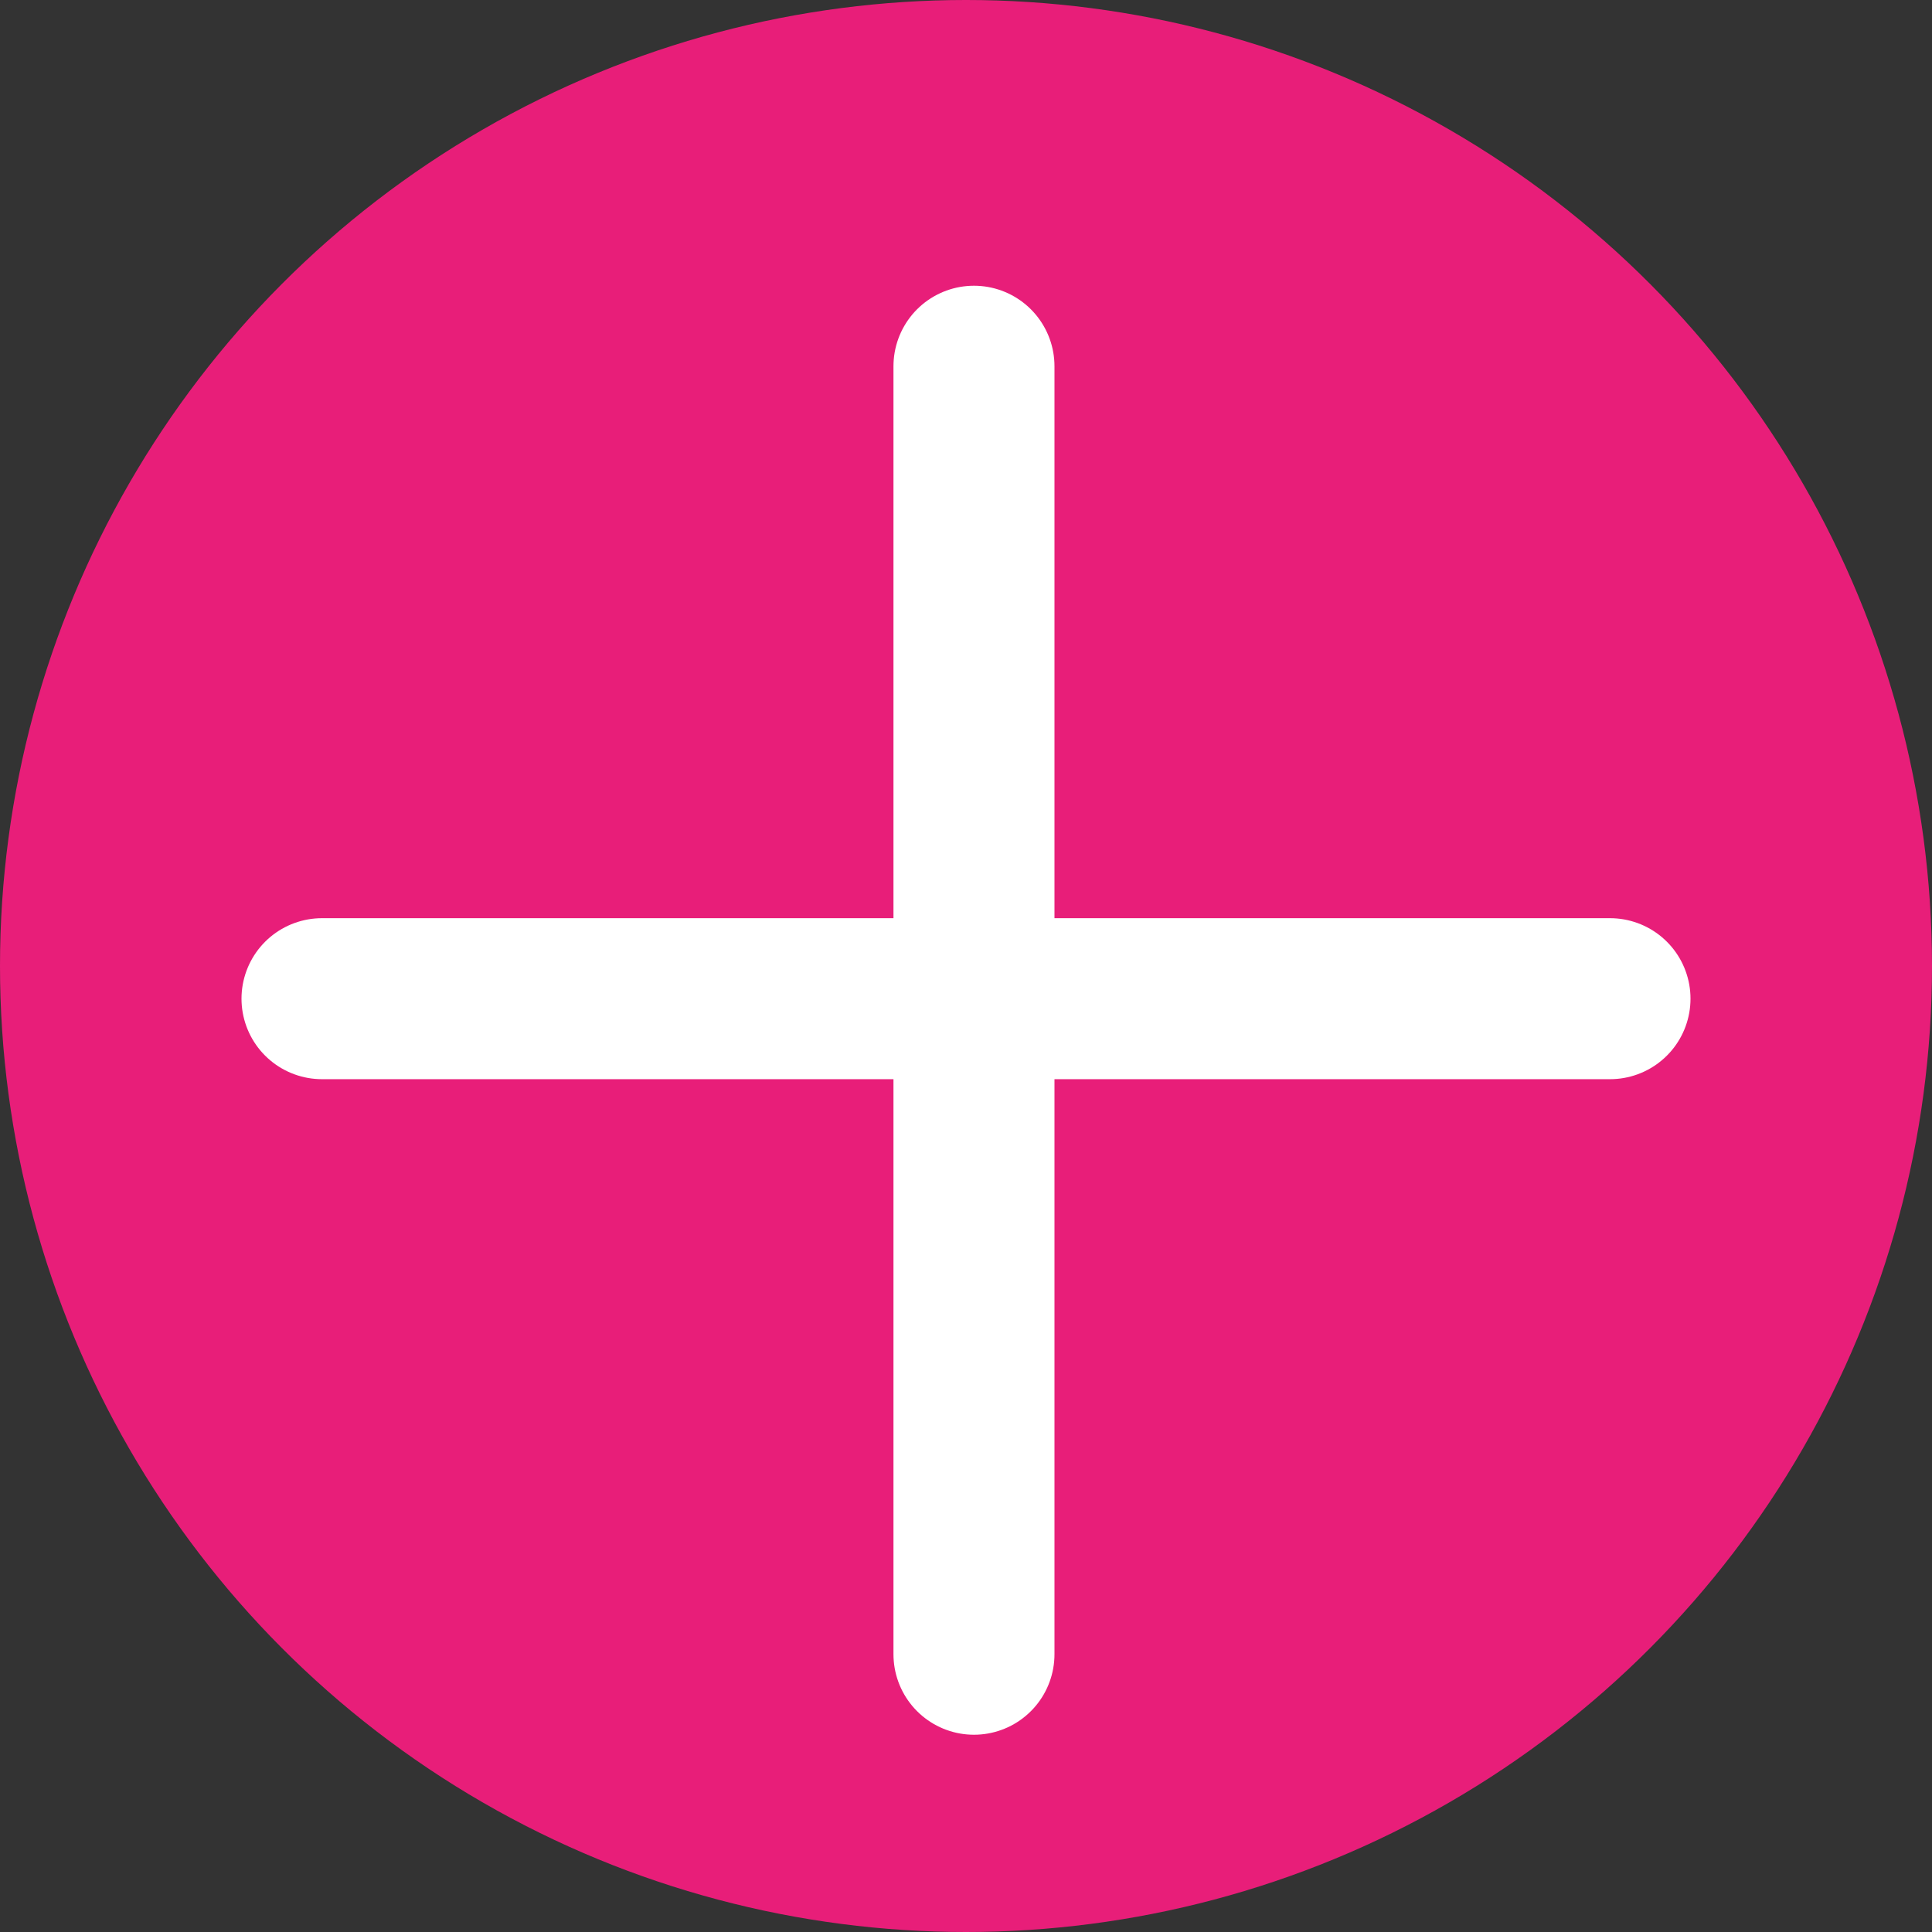 <svg xmlns="http://www.w3.org/2000/svg" viewBox="0 0 48 48">
  <rect x="0" y="0" width="48" height="48" fill="#333333" stroke="none"/>
  <defs>
    <style>
      .cls-1 {
        fill: #e81e79;
      }

      .cls-2 {
        fill: none;
        stroke: #fff;
        stroke-linecap: round;
        stroke-linejoin: round;
        stroke-width: 4px;
      }
    </style>
  </defs>
  <g id="レイヤー_7" data-name="レイヤー 7">
    <circle class="cls-1" cx="24" cy="24" r="24"/>
    <line class="cls-2" x1="8" y1="24.812" x2="40" y2="24.812"/>
    <line class="cls-2" x1="24.198" y1="41.099" x2="24.198" y2="9.099"/>
  </g>
</svg>
